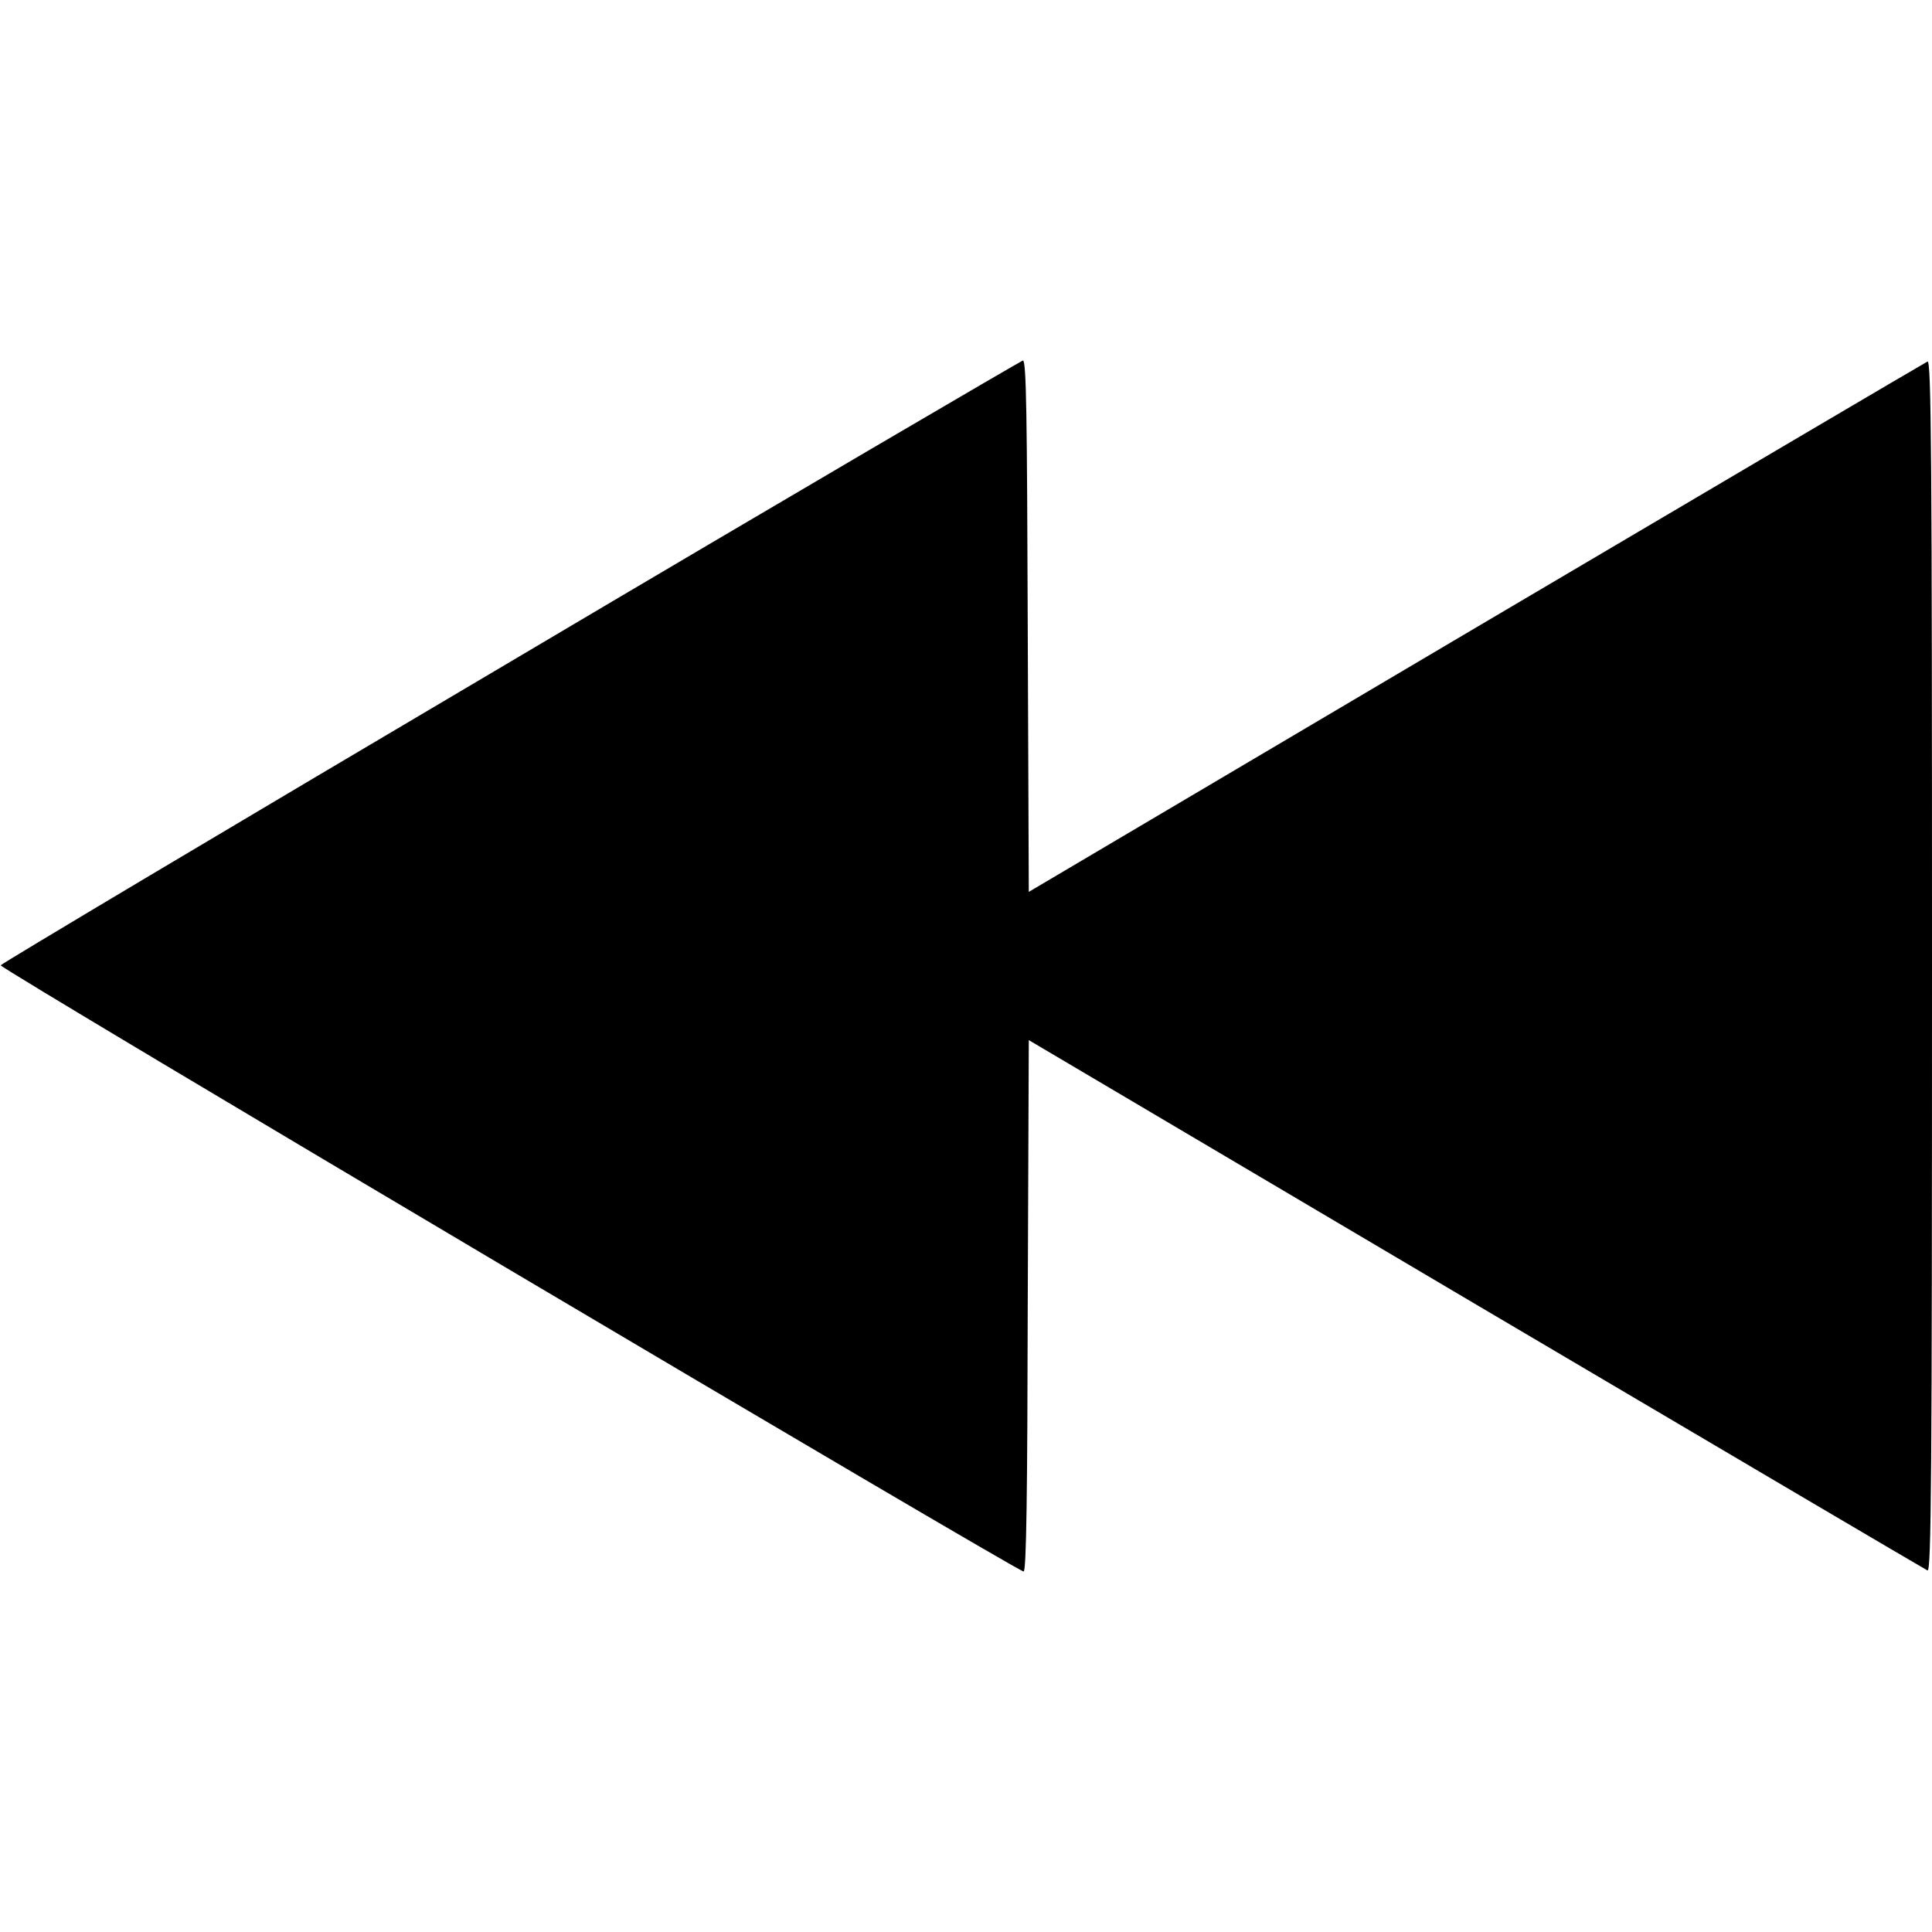 <svg xmlns="http://www.w3.org/2000/svg" xmlns:xlink="http://www.w3.org/1999/xlink" width="22pt" height="22pt" version="1.1" viewBox="0 0 22 22"><g id="surface1"><path style="stroke:none;fill-rule:nonzero;fill:#000;fill-opacity:1" d="M 5.812 7.535 C 2.625 9.418 0.016 10.973 0.008 10.992 C -0.004 11.031 11.586 17.895 11.656 17.895 C 11.688 17.895 11.699 16.984 11.703 14.867 L 11.715 11.844 L 16.809 14.855 C 19.609 16.508 21.922 17.871 21.949 17.883 C 21.992 17.898 22 16.805 22 11 C 22 5.195 21.992 4.102 21.949 4.117 C 21.922 4.129 19.609 5.492 16.809 7.145 L 11.715 10.156 L 11.703 7.133 C 11.695 4.75 11.688 4.105 11.648 4.105 C 11.629 4.109 8.996 5.648 5.812 7.535 Z M 5.812 7.535"/></g></svg>